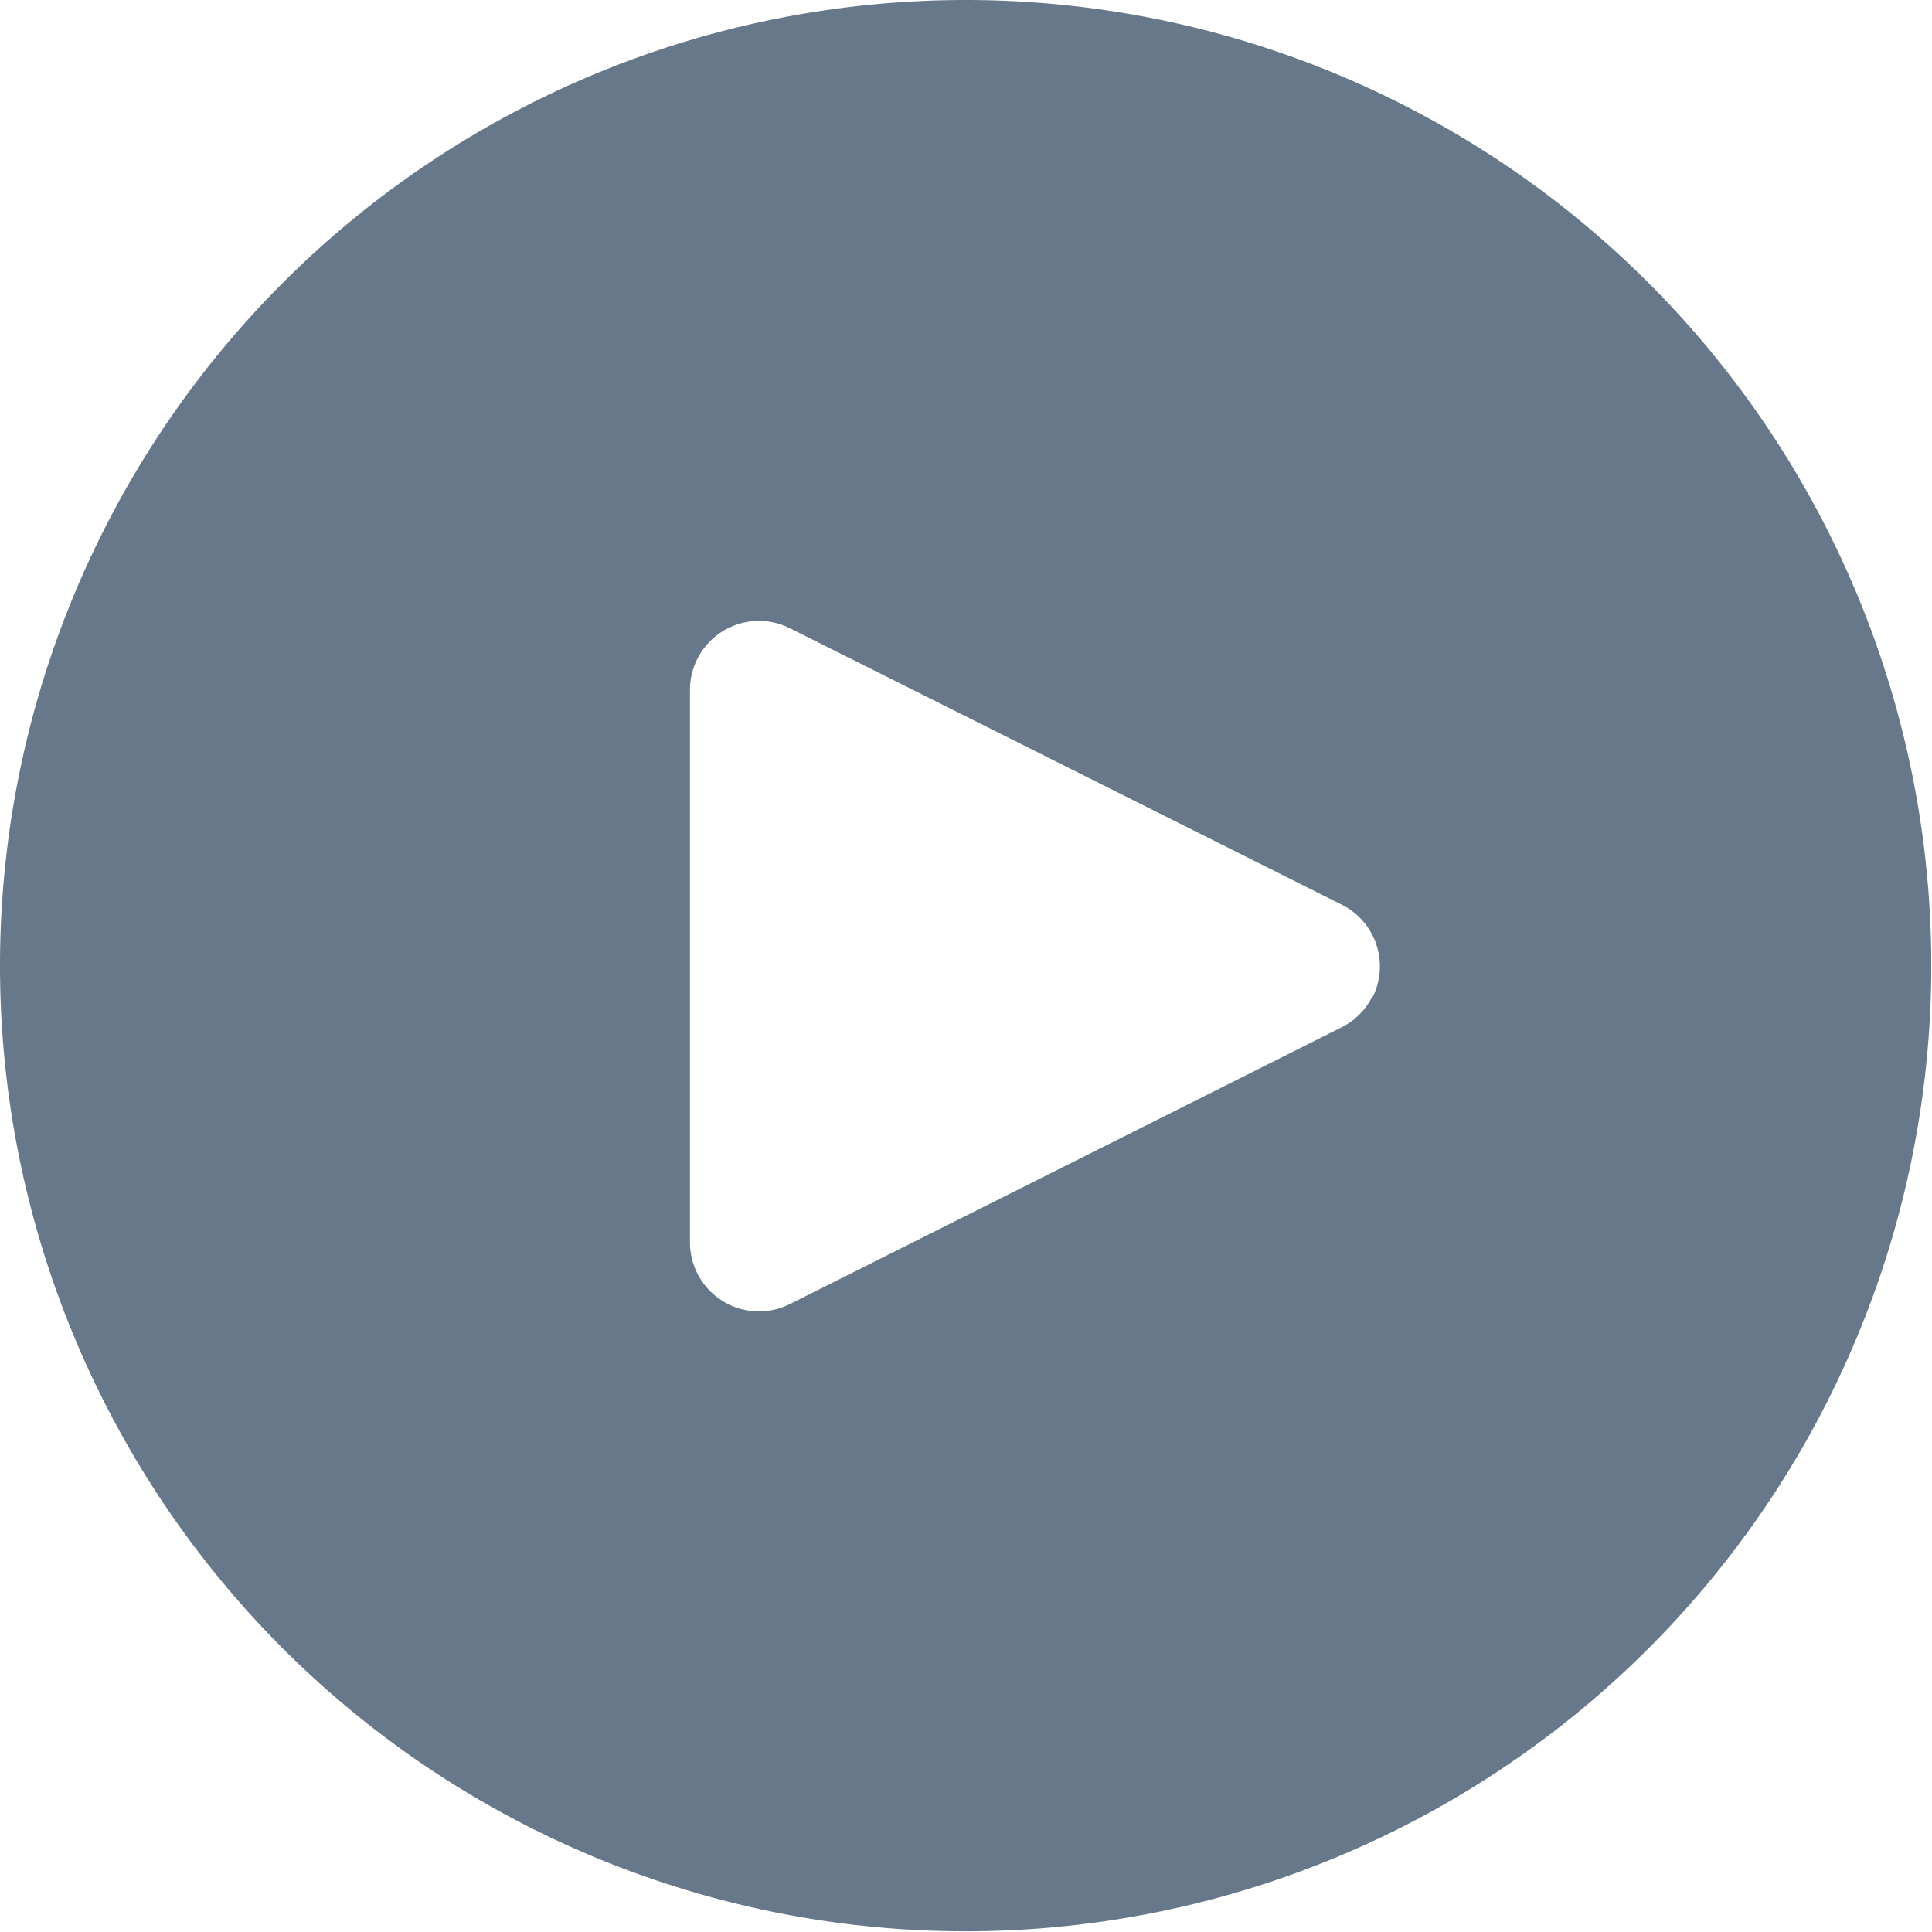 <svg xmlns="http://www.w3.org/2000/svg" width="19.007" height="19.007" viewBox="0 0 19.007 19.007"><defs><style>.a{fill:#66788a;}</style></defs><path class="a" d="M9.5,0a9.5,9.5,0,1,0,9.5,9.5A9.5,9.5,0,0,0,9.5,0Zm4,9.806a.679.679,0,0,1-.3.3v0L7.77,12.83a.679.679,0,0,1-.982-.611V6.788a.679.679,0,0,1,.982-.608L13.2,8.9A.679.679,0,0,1,13.506,9.806Z"/></svg>